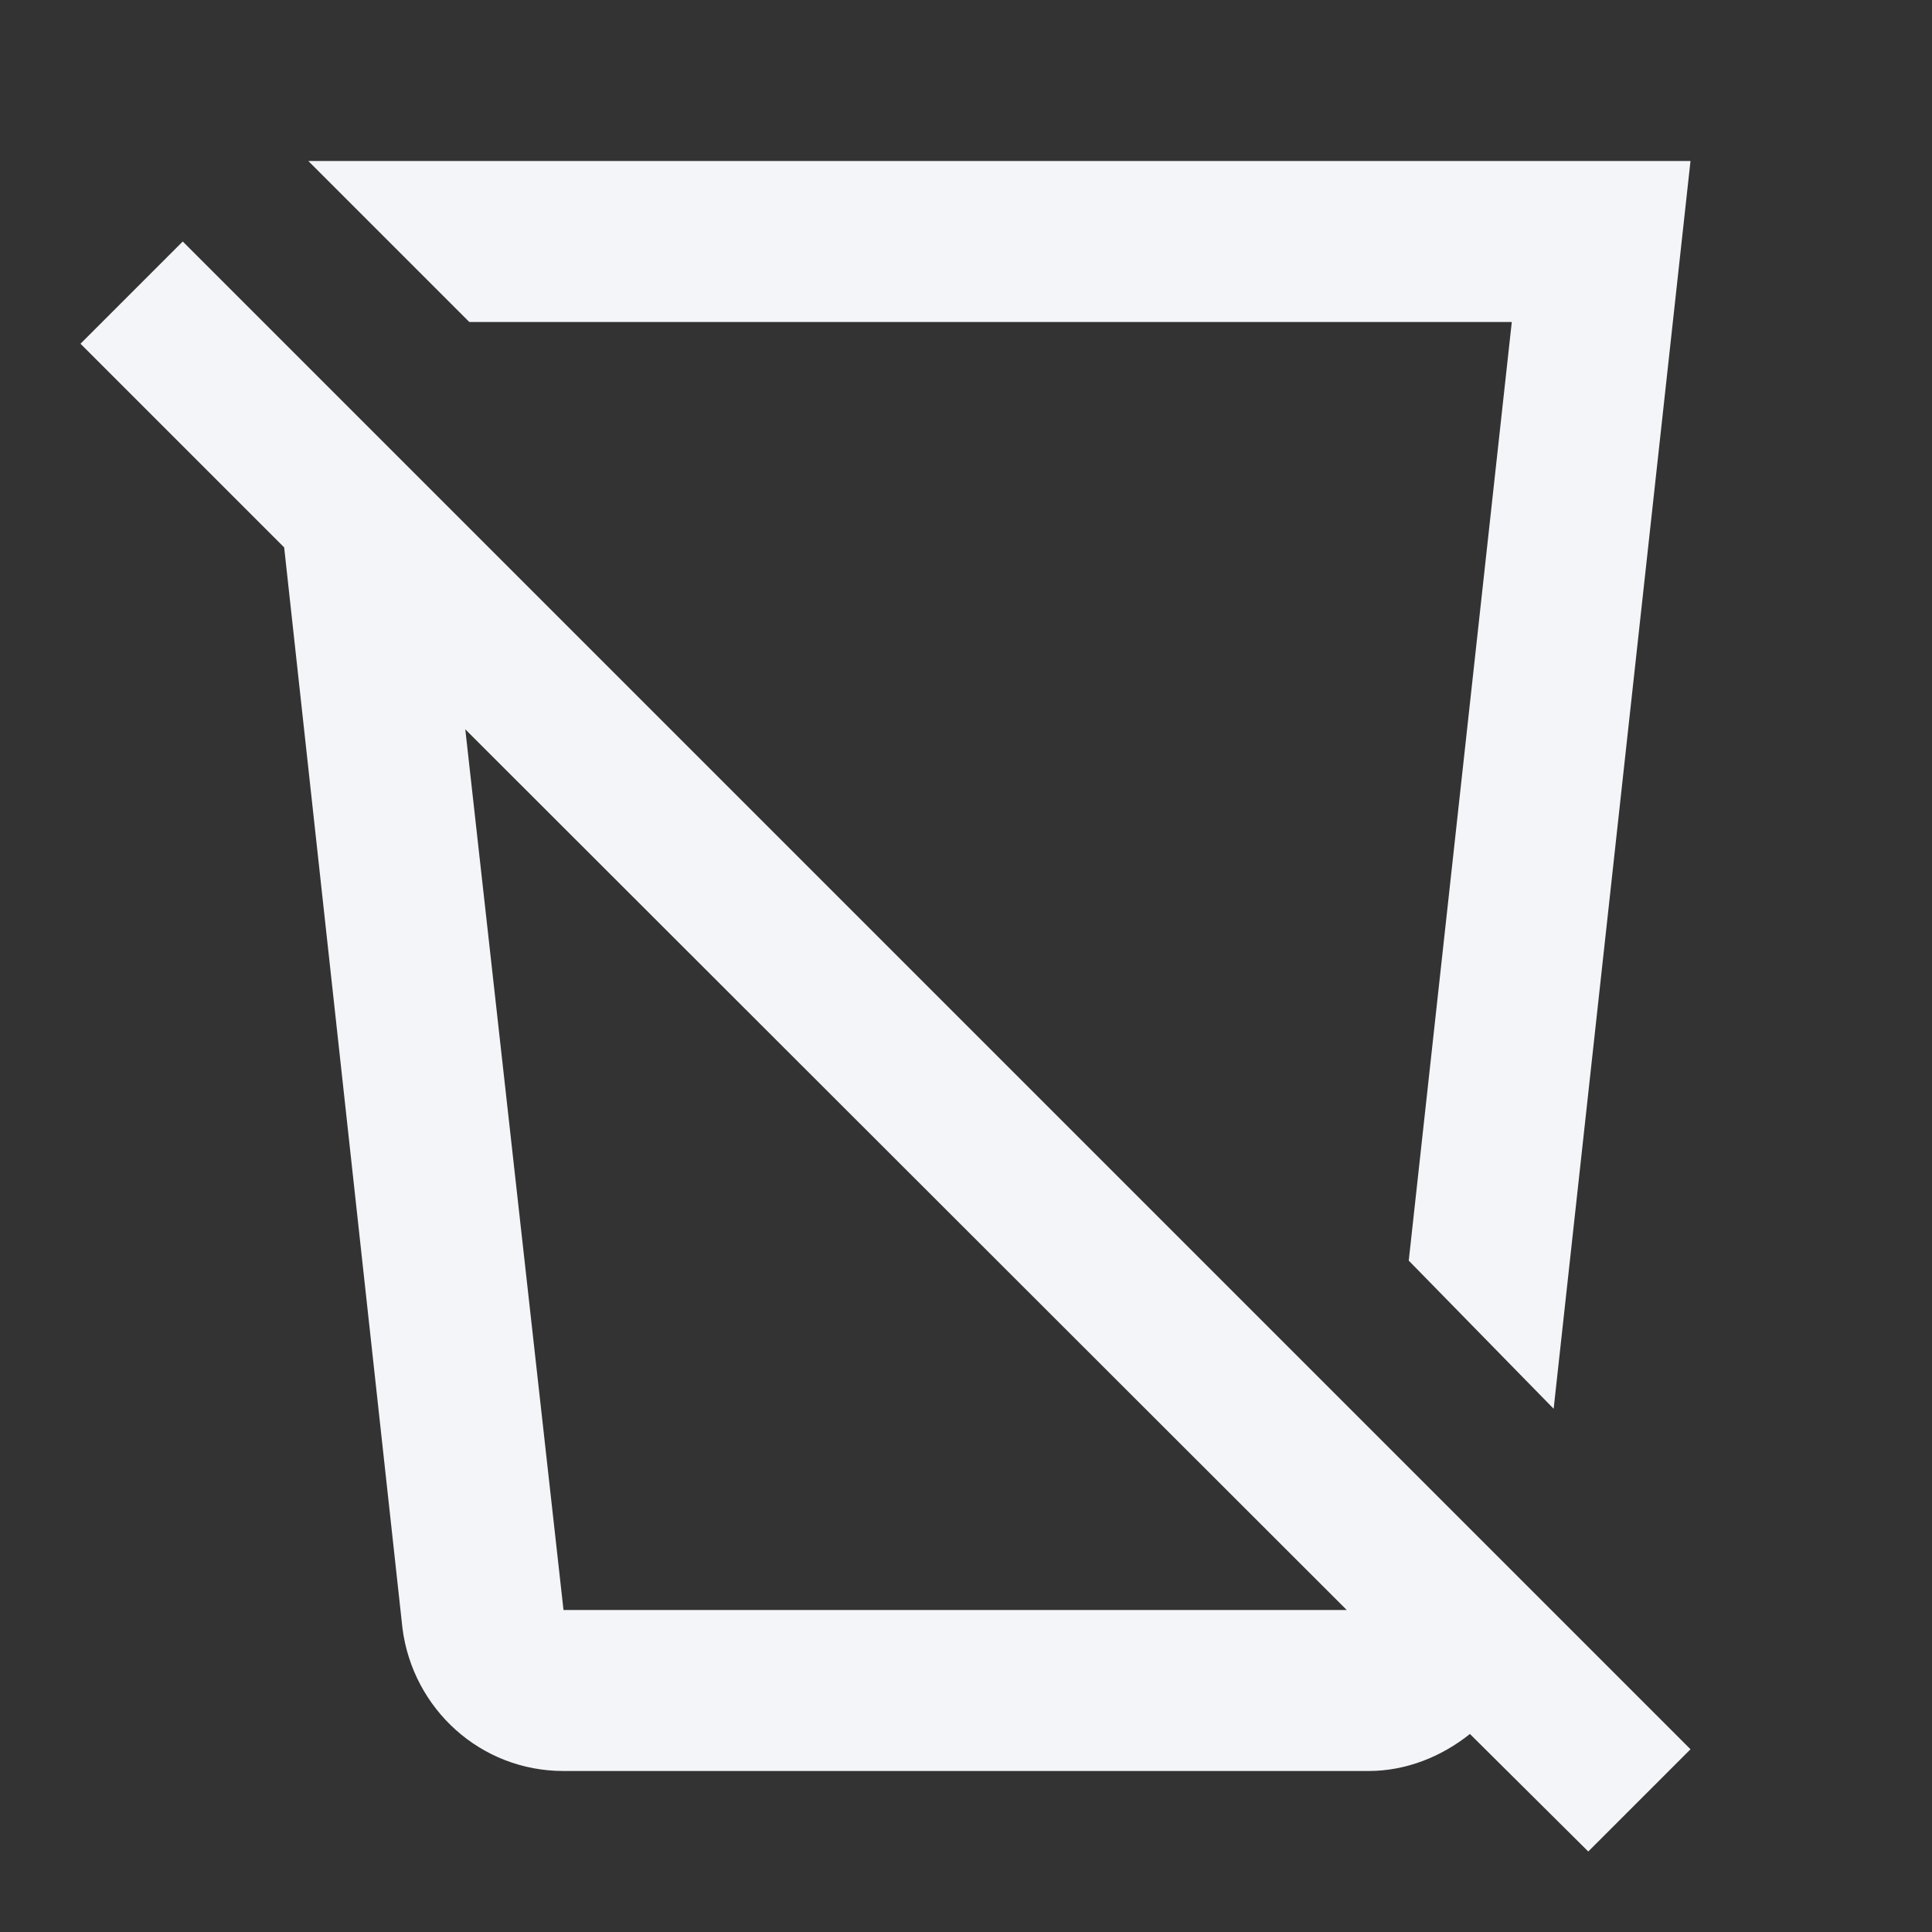<?xml version="1.0" encoding="UTF-8"?><!DOCTYPE svg PUBLIC "-//W3C//DTD SVG 1.1//EN" "http://www.w3.org/Graphics/SVG/1.1/DTD/svg11.dtd"><svg fill="#f4f5f8" xmlns="http://www.w3.org/2000/svg" xmlns:xlink="http://www.w3.org/1999/xlink" version="1.1" id="mdi-cup-off-outline" width="24" height="24" viewBox="0 0 24 24"><rect x="0" y="0" width="24" height="24" fill="#333333" stroke="none"/><path d="M3.83 2L5.83 4H18.78L17.5 15.66L19.3 17.5L21 2M2.27 3L1 4.27L3.53 6.8L5 20.23C5.13 21.23 5.97 22 7 22H17C17.47 22 17.91 21.82 18.26 21.54L19.73 23L21 21.73M5.78 9.06L16.73 20H7Z" /></svg>